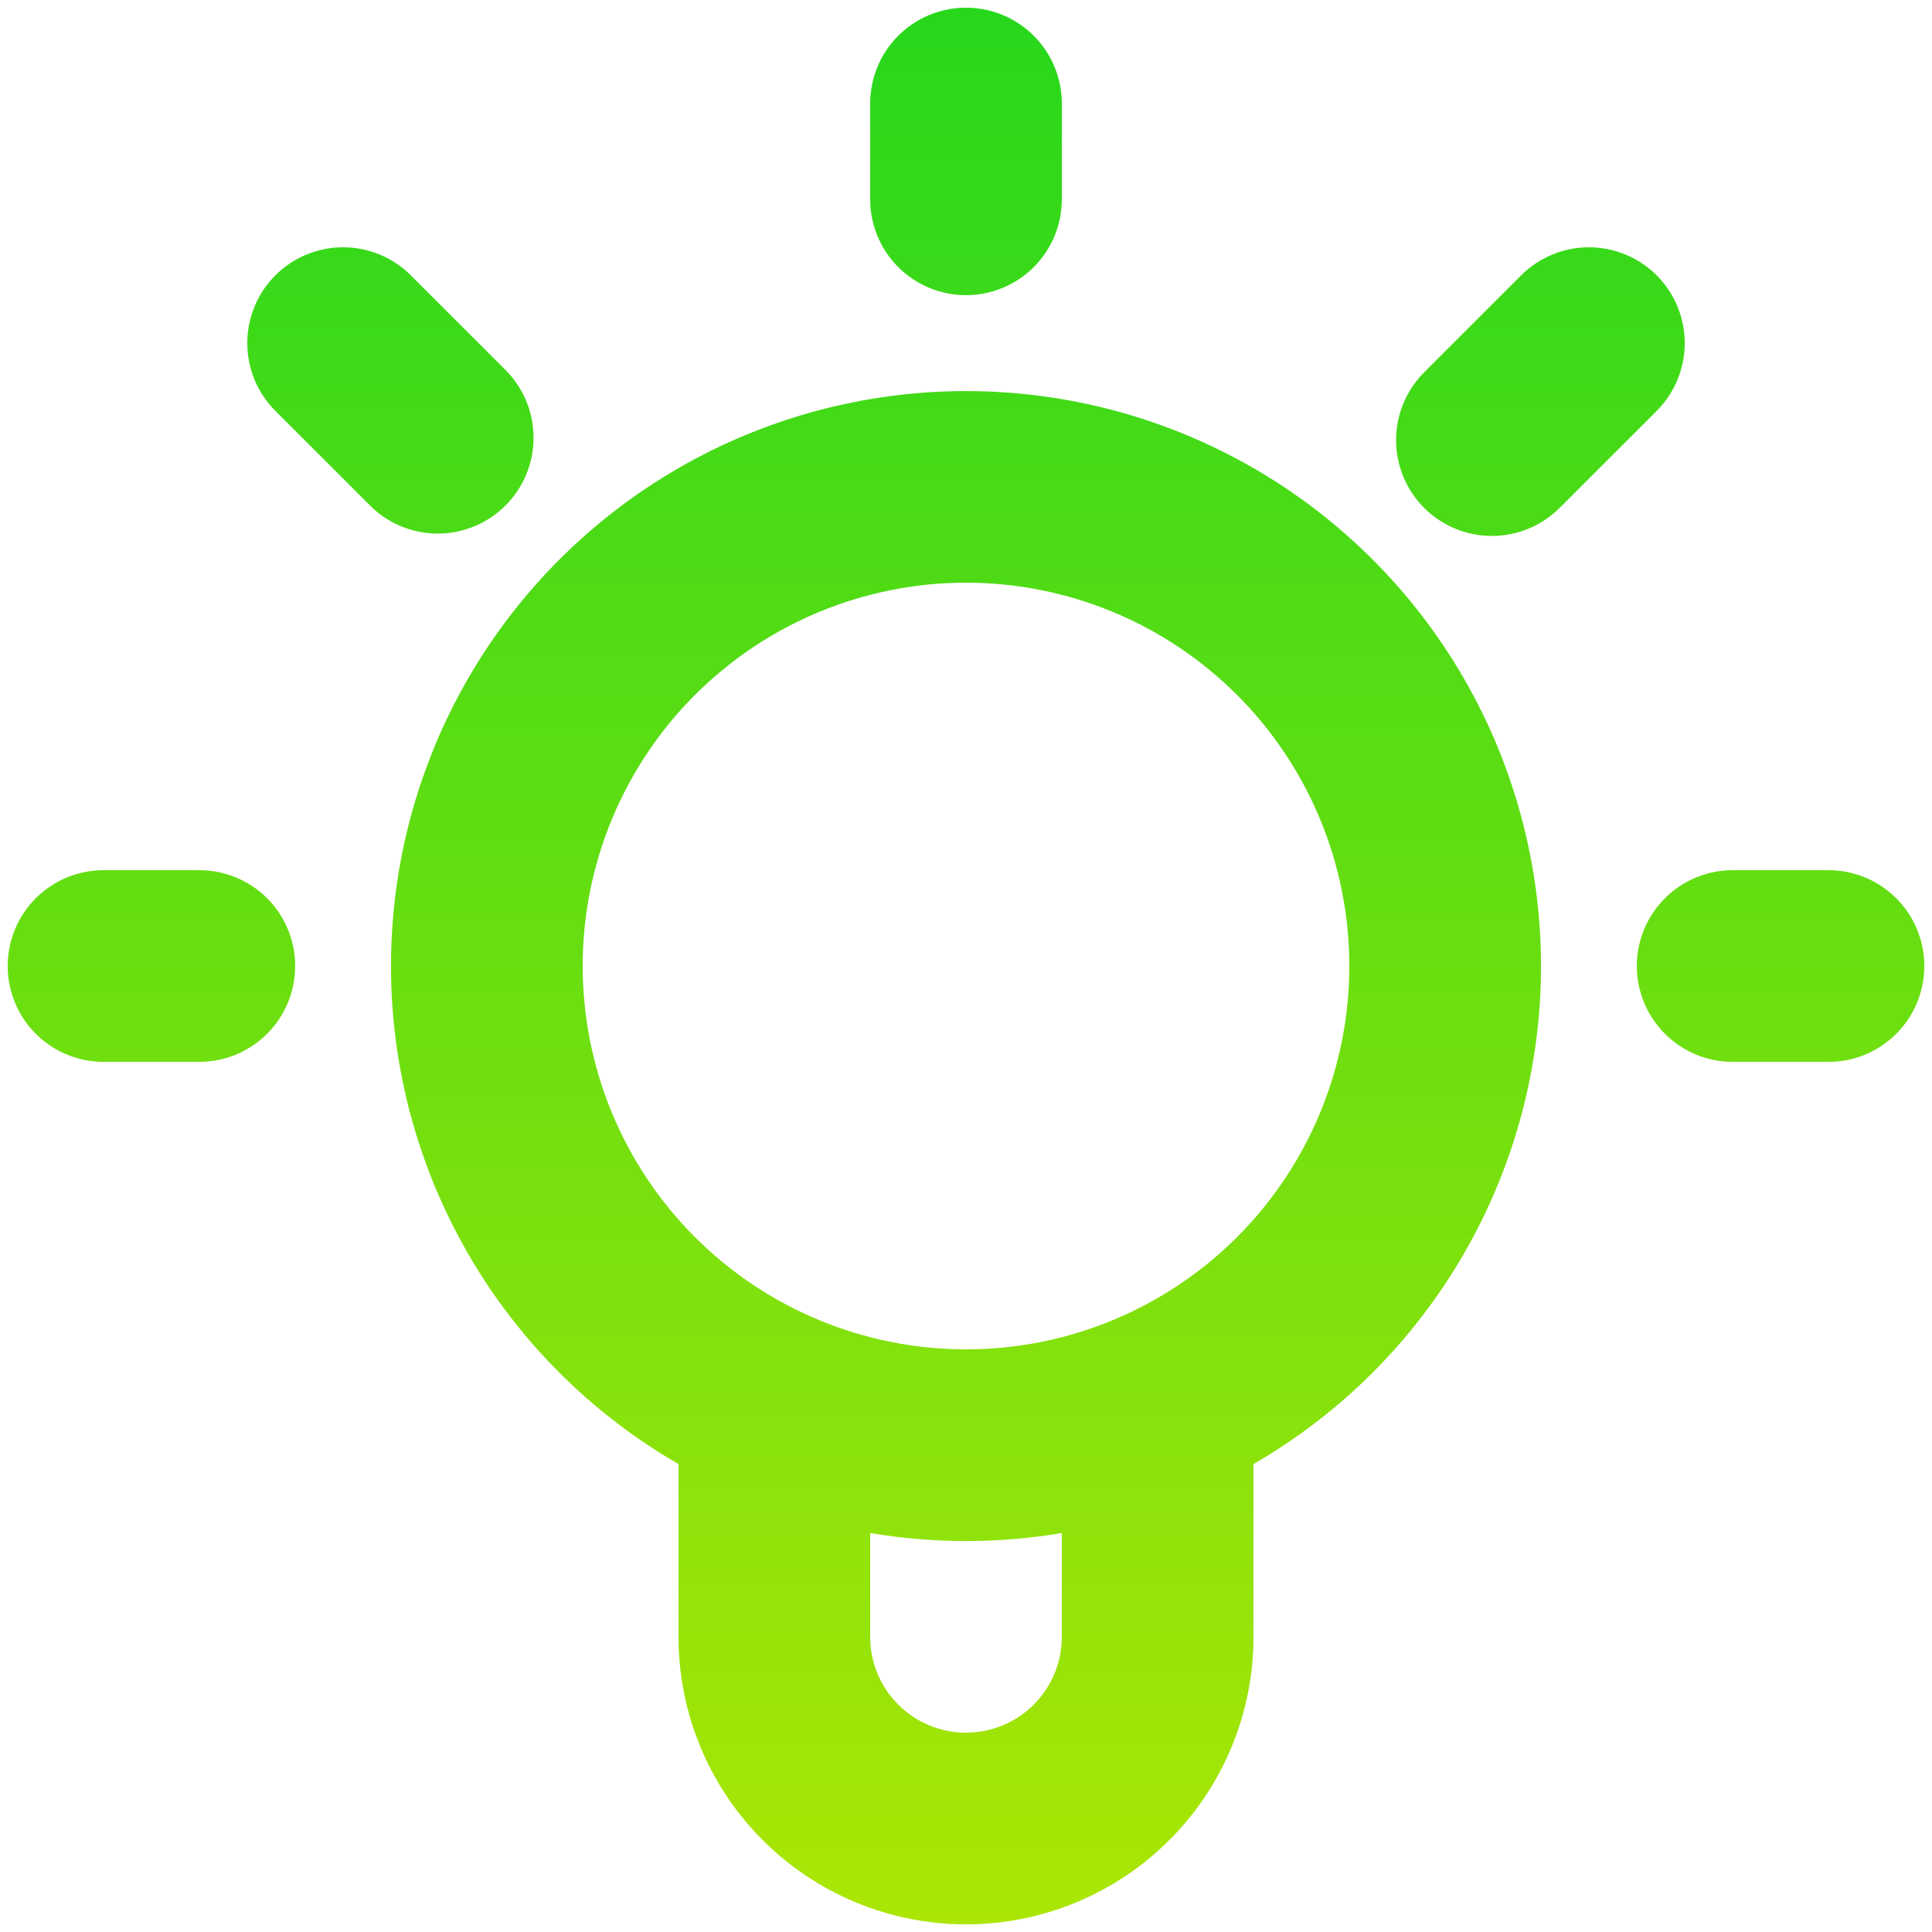 <svg width="42" height="42" viewBox="0 0 42 42" fill="none" xmlns="http://www.w3.org/2000/svg">
<g filter="url(#filter0_i_151_272)">
<path d="M21 0.167C21.553 0.167 22.082 0.386 22.473 0.777C22.864 1.168 23.083 1.698 23.083 2.25V4.334C23.083 4.886 22.864 5.416 22.473 5.807C22.082 6.197 21.553 6.417 21 6.417C20.448 6.417 19.918 6.197 19.527 5.807C19.136 5.416 18.917 4.886 18.917 4.334V2.25C18.917 1.698 19.136 1.168 19.527 0.777C19.918 0.386 20.448 0.167 21 0.167ZM5.986 5.986C6.376 5.595 6.906 5.376 7.458 5.376C8.011 5.376 8.541 5.595 8.931 5.986L11.015 8.069C11.394 8.462 11.604 8.988 11.599 9.534C11.595 10.081 11.376 10.603 10.989 10.989C10.603 11.376 10.081 11.595 9.534 11.6C8.988 11.604 8.462 11.394 8.069 11.015L5.986 8.932C5.595 8.541 5.376 8.011 5.376 7.459C5.376 6.906 5.595 6.376 5.986 5.986ZM36.015 5.986C36.405 6.376 36.625 6.906 36.625 7.459C36.625 8.011 36.405 8.541 36.015 8.932L33.931 11.015C33.739 11.214 33.509 11.373 33.255 11.482C33.001 11.591 32.727 11.648 32.451 11.651C32.174 11.653 31.9 11.601 31.644 11.496C31.388 11.391 31.155 11.236 30.96 11.041C30.764 10.845 30.609 10.613 30.505 10.357C30.4 10.1 30.347 9.826 30.35 9.549C30.352 9.273 30.409 8.999 30.519 8.745C30.628 8.491 30.787 8.261 30.985 8.069L33.069 5.986C33.459 5.595 33.989 5.376 34.542 5.376C35.094 5.376 35.624 5.595 36.015 5.986ZM21 12.667C18.79 12.667 16.67 13.545 15.107 15.108C13.545 16.671 12.667 18.79 12.667 21C12.667 23.21 13.545 25.33 15.107 26.893C16.67 28.456 18.79 29.334 21 29.334C23.21 29.334 25.33 28.456 26.893 26.893C28.455 25.33 29.333 23.21 29.333 21C29.333 18.79 28.455 16.671 26.893 15.108C25.33 13.545 23.21 12.667 21 12.667ZM8.5 21C8.5 18.806 9.078 16.651 10.175 14.751C11.273 12.851 12.851 11.273 14.751 10.176C16.651 9.079 18.807 8.502 21.001 8.502C23.195 8.502 25.351 9.08 27.251 10.177C29.151 11.274 30.729 12.852 31.826 14.753C32.923 16.653 33.5 18.808 33.5 21.003C33.5 23.197 32.922 25.352 31.825 27.252C30.728 29.152 29.15 30.73 27.25 31.827V35.584C27.25 37.241 26.592 38.831 25.419 40.003C24.247 41.175 22.658 41.834 21 41.834C19.343 41.834 17.753 41.175 16.581 40.003C15.409 38.831 14.75 37.241 14.75 35.584V31.827C12.849 30.73 11.271 29.152 10.174 27.252C9.077 25.351 8.499 23.195 8.5 21ZM18.917 33.327V35.584C18.917 36.136 19.136 36.666 19.527 37.057C19.918 37.447 20.448 37.667 21 37.667C21.553 37.667 22.082 37.447 22.473 37.057C22.864 36.666 23.083 36.136 23.083 35.584V33.327C21.704 33.559 20.296 33.559 18.917 33.327ZM0.167 21C0.167 20.448 0.386 19.918 0.777 19.527C1.168 19.137 1.698 18.917 2.25 18.917H4.333C4.886 18.917 5.416 19.137 5.807 19.527C6.197 19.918 6.417 20.448 6.417 21C6.417 21.553 6.197 22.083 5.807 22.474C5.416 22.864 4.886 23.084 4.333 23.084H2.25C1.698 23.084 1.168 22.864 0.777 22.474C0.386 22.083 0.167 21.553 0.167 21ZM35.583 21C35.583 20.448 35.803 19.918 36.194 19.527C36.584 19.137 37.114 18.917 37.667 18.917H39.75C40.303 18.917 40.833 19.137 41.223 19.527C41.614 19.918 41.833 20.448 41.833 21C41.833 21.553 41.614 22.083 41.223 22.474C40.833 22.864 40.303 23.084 39.75 23.084H37.667C37.114 23.084 36.584 22.864 36.194 22.474C35.803 22.083 35.583 21.553 35.583 21Z" fill="url(#paint0_linear_151_272)"/>
</g>
<defs>
<filter id="filter0_i_151_272" x="0.167" y="0.167" width="41.667" height="41.667" filterUnits="userSpaceOnUse" color-interpolation-filters="sRGB">
<feFlood flood-opacity="0" result="BackgroundImageFix"/>
<feBlend mode="normal" in="SourceGraphic" in2="BackgroundImageFix" result="shape"/>
<feColorMatrix in="SourceAlpha" type="matrix" values="0 0 0 0 0 0 0 0 0 0 0 0 0 0 0 0 0 0 127 0" result="hardAlpha"/>
<feOffset/>
<feGaussianBlur stdDeviation="5"/>
<feComposite in2="hardAlpha" operator="arithmetic" k2="-1" k3="1"/>
<feColorMatrix type="matrix" values="0 0 0 0 0 0 0 0 0 0 0 0 0 0 0 0 0 0 0.1 0"/>
<feBlend mode="normal" in2="shape" result="effect1_innerShadow_151_272"/>
</filter>
<linearGradient id="paint0_linear_151_272" x1="21" y1="0.167" x2="21" y2="41.834" gradientUnits="userSpaceOnUse">
<stop stop-color="#27D71C"/>
<stop offset="1" stop-color="#ABE605"/>
</linearGradient>
</defs>
</svg>
